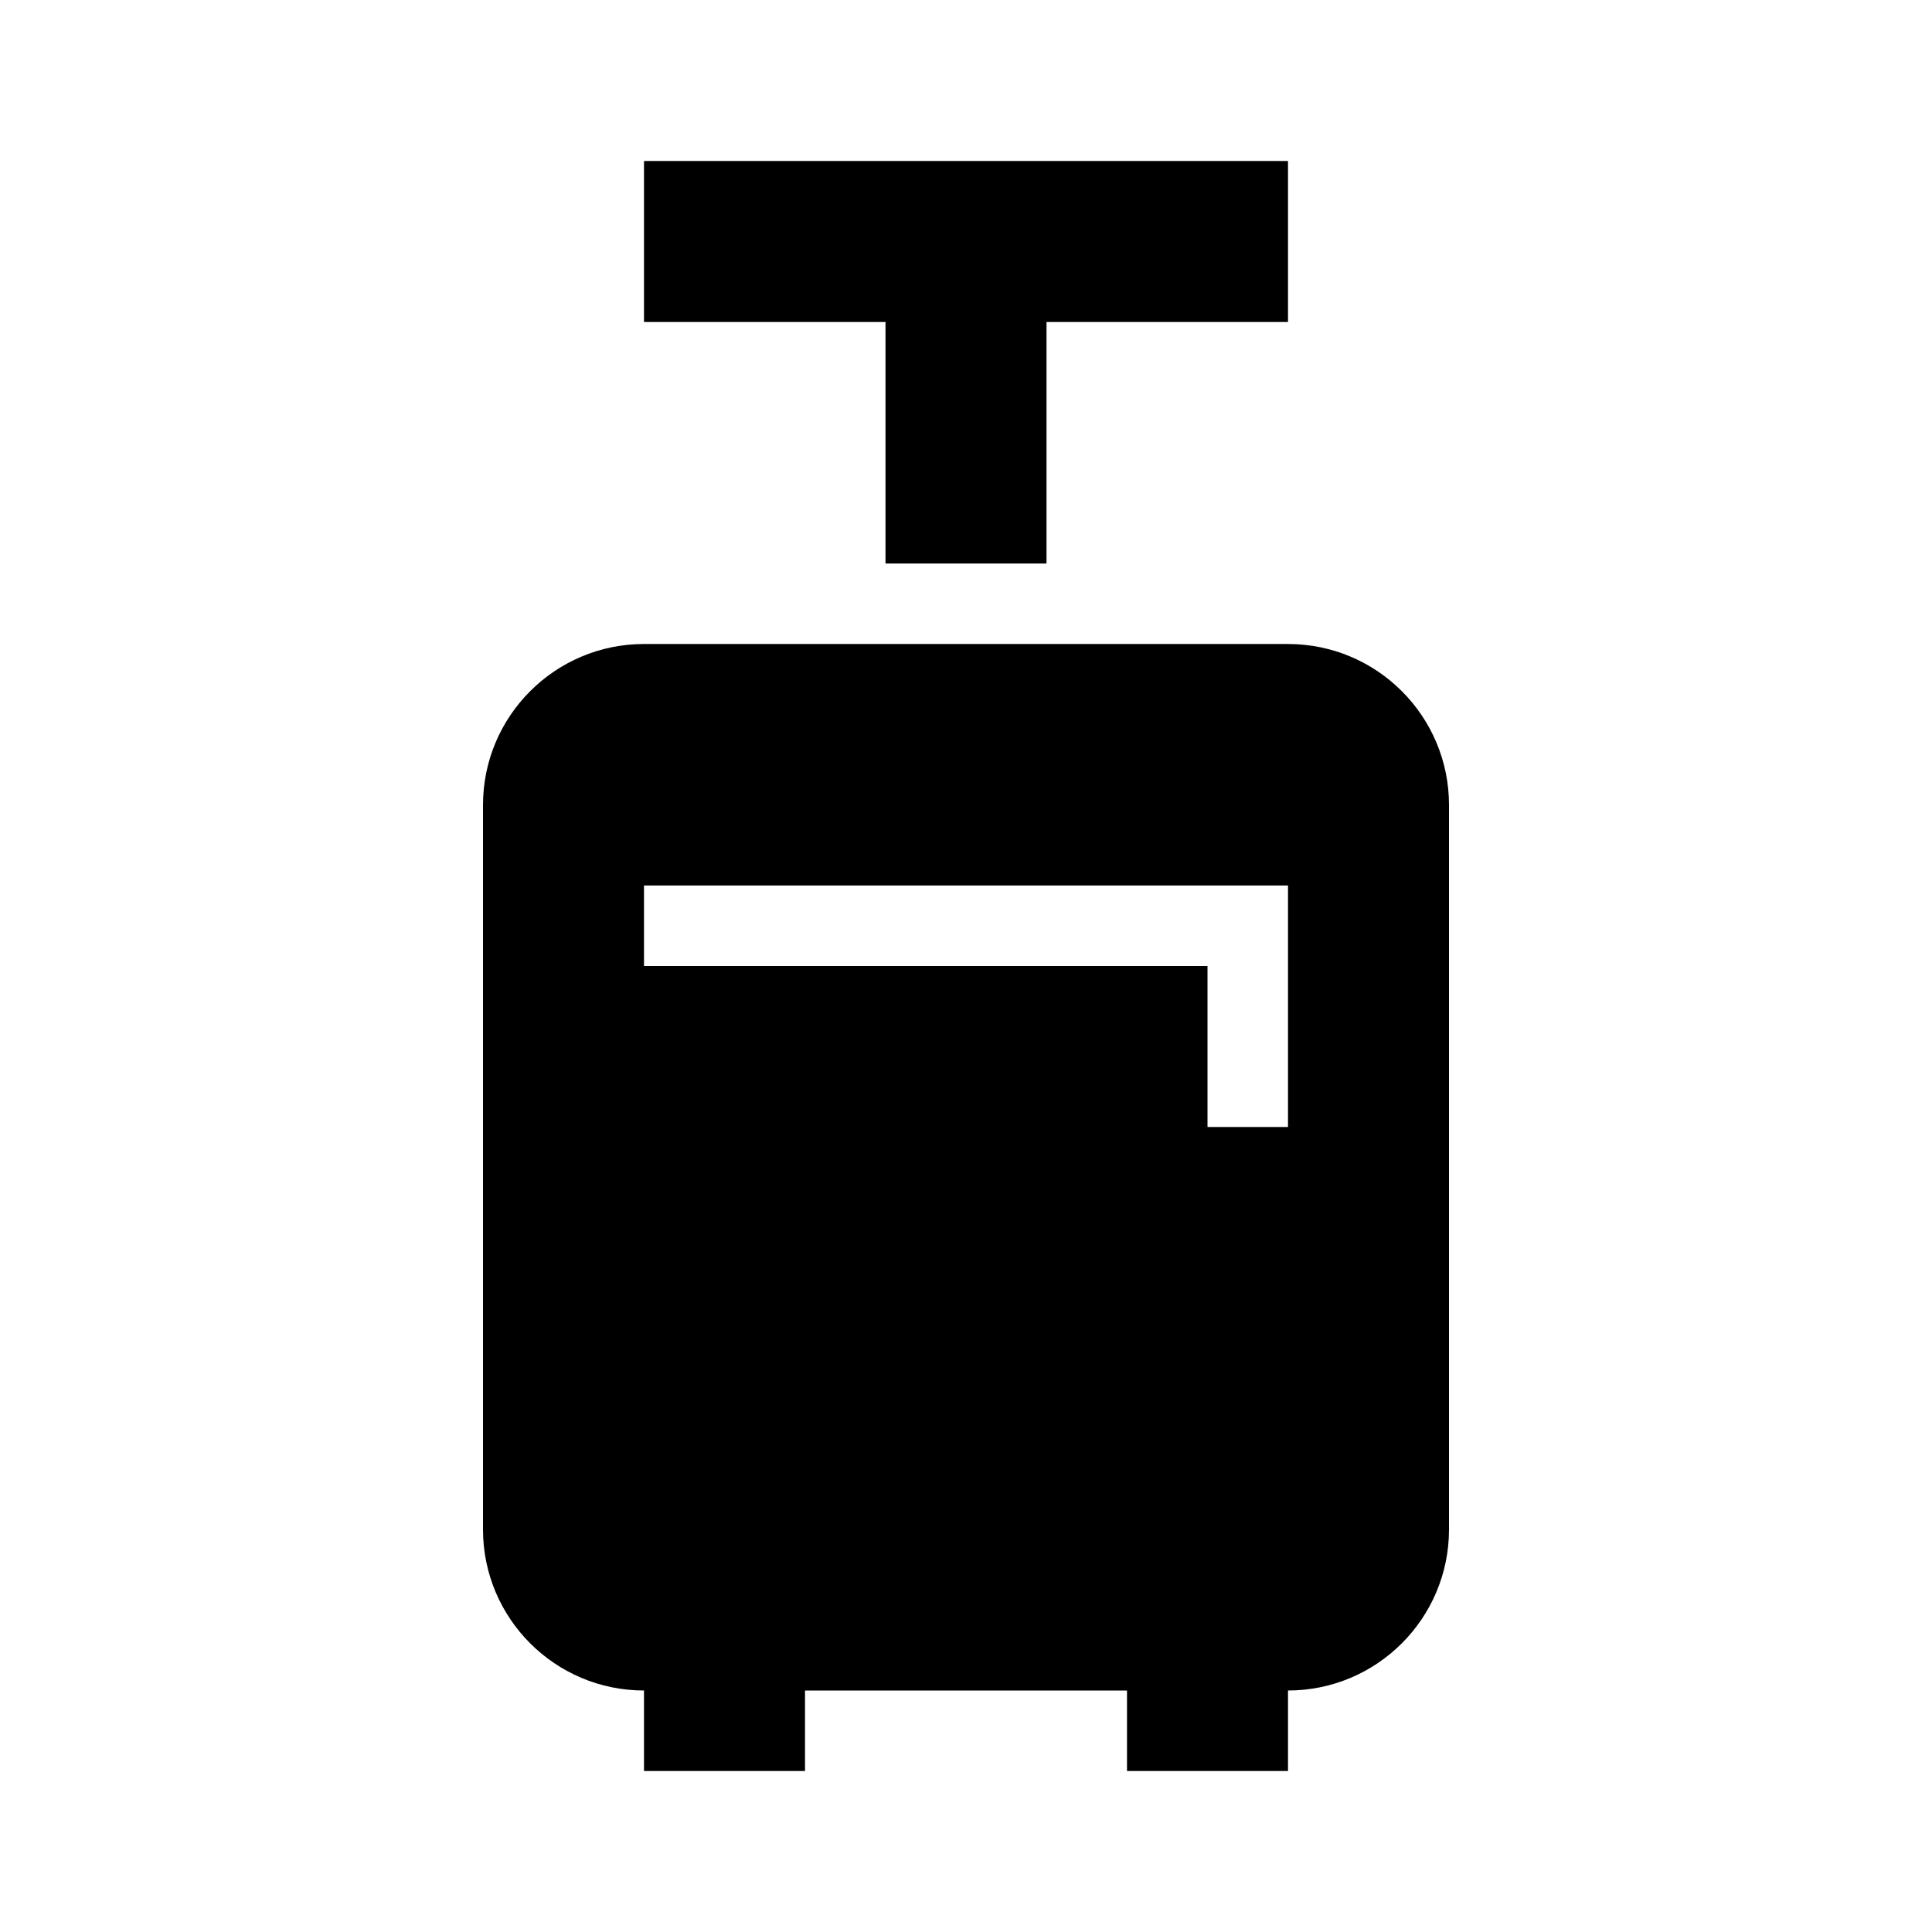 <!--category:travel-->
<!--character:E106-->
<svg width="24" height="24" viewBox="0 0 24 24" version="1.1" xmlns="http://www.w3.org/2000/svg"><path id="baggage-cabin-a" d="M16,8 C17.104,8 18,8.896 18,10 L18,19 C18,20.104 17.104,21 16,21 L16,22 L14,22 L14,21 L10,21 L10,22 L8,22 L8,21 C6.896,21 6,20.104 6,19 L6,10 C6,8.896 6.896,8 8,8 L16,8 Z M11,7 L11,4 L8,4 L8,2 L16,2 L16,4 L13,4 L13,7 L11,7 Z M16,12 L16,11 L8,11 L8,12 L15,12 L15,14 L16,14 L16,12 Z"/></svg>